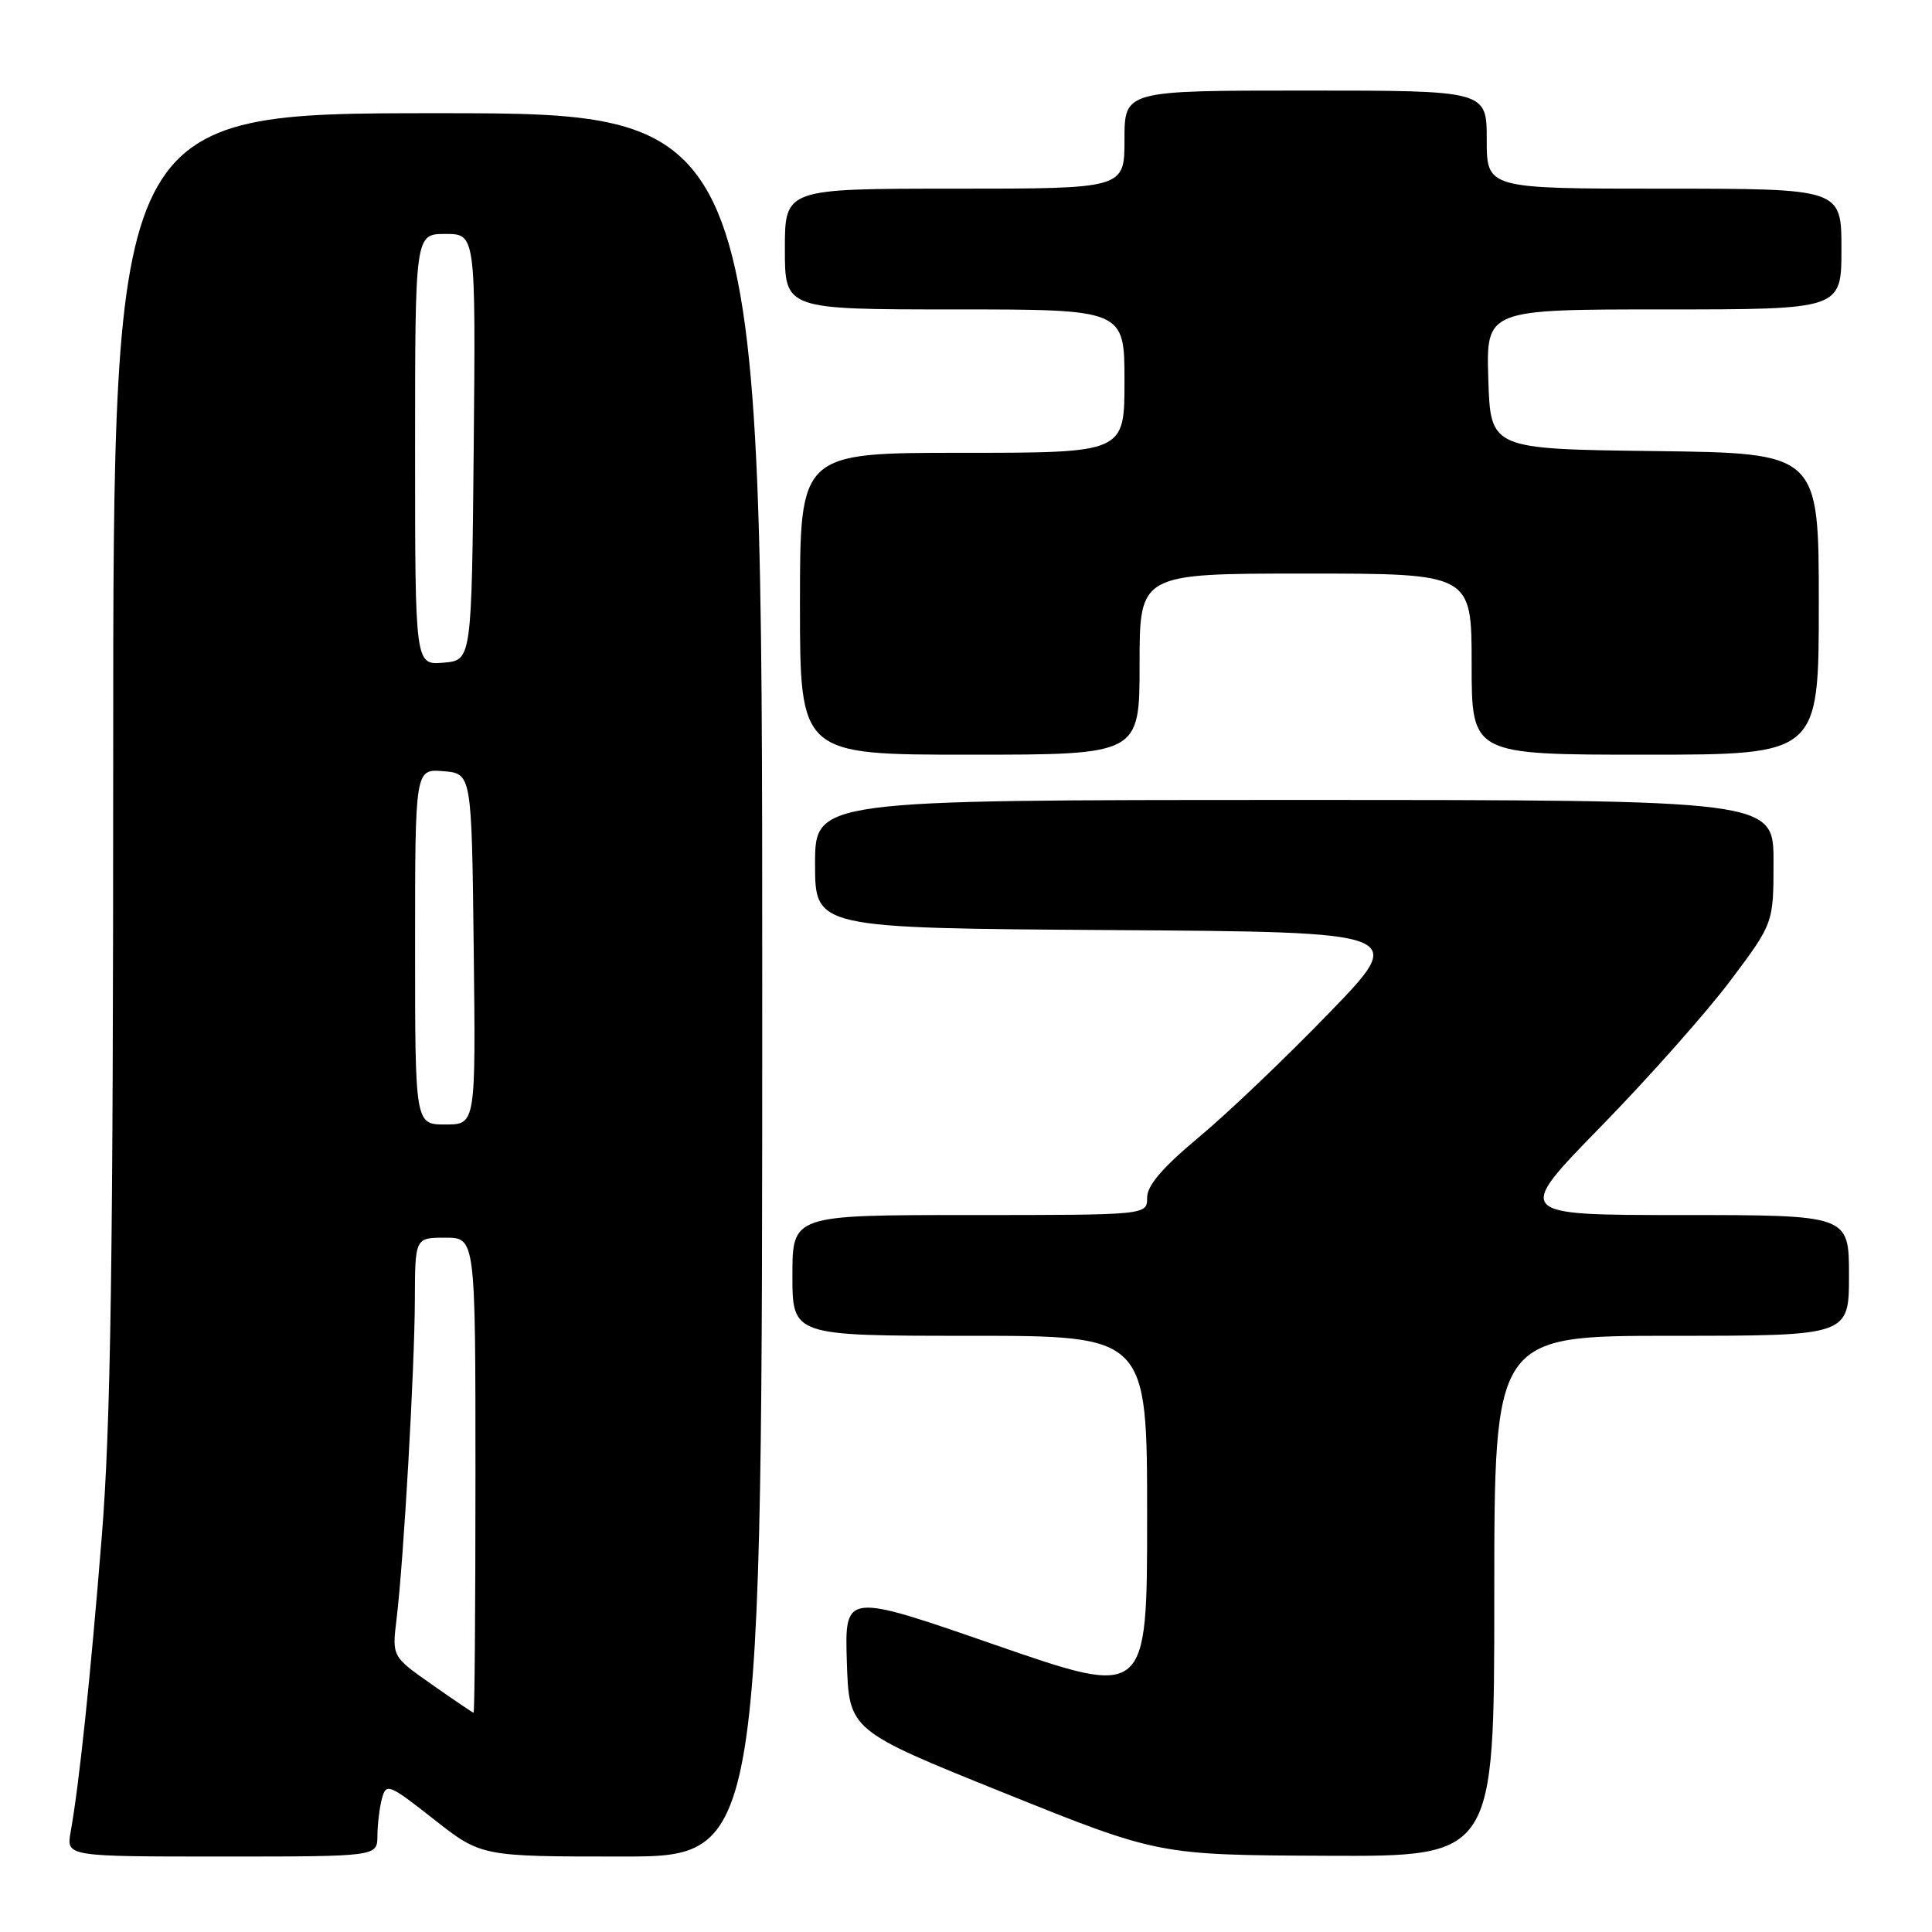 <?xml version="1.0" encoding="UTF-8" standalone="no"?>
<!DOCTYPE svg PUBLIC "-//W3C//DTD SVG 1.1//EN" "http://www.w3.org/Graphics/SVG/1.1/DTD/svg11.dtd" >
<svg xmlns="http://www.w3.org/2000/svg" xmlns:xlink="http://www.w3.org/1999/xlink" version="1.1" viewBox="0 0 256 256">
 <g >
 <path fill="currentColor"
d=" M 50.01 243.25 C 50.02 241.74 50.29 239.52 50.61 238.31 C 51.17 236.24 51.53 236.38 57.48 241.06 C 63.77 246.00 63.77 246.00 82.38 246.00 C 101.00 246.00 101.00 246.00 101.00 130.50 C 101.00 15.00 101.00 15.00 58.00 15.00 C 15.00 15.00 15.00 15.00 15.00 99.92 C 15.00 166.83 14.68 188.84 13.48 203.67 C 11.99 222.21 10.50 236.37 9.36 242.75 C 8.78 246.00 8.78 246.00 29.39 246.00 C 50.00 246.00 50.00 246.00 50.01 243.25 Z  M 198.00 211.50 C 198.00 177.00 198.00 177.00 221.50 177.00 C 245.00 177.00 245.00 177.00 245.00 169.00 C 245.00 161.00 245.00 161.00 222.84 161.00 C 200.67 161.00 200.67 161.00 212.15 149.25 C 218.46 142.79 226.18 134.08 229.31 129.91 C 235.00 122.32 235.00 122.32 235.00 114.16 C 235.00 106.00 235.00 106.00 171.50 106.00 C 108.00 106.00 108.00 106.00 108.00 114.49 C 108.00 122.98 108.00 122.98 147.25 123.24 C 186.50 123.50 186.50 123.50 176.10 134.24 C 170.38 140.15 162.62 147.56 158.85 150.69 C 154.02 154.72 152.00 157.08 152.00 158.70 C 152.00 161.00 152.00 161.00 128.50 161.00 C 105.00 161.00 105.00 161.00 105.00 169.00 C 105.00 177.00 105.00 177.00 128.50 177.00 C 152.00 177.00 152.00 177.00 152.00 200.96 C 152.00 224.93 152.00 224.93 131.96 217.99 C 111.93 211.04 111.93 211.04 112.21 220.17 C 112.50 229.29 112.50 229.29 133.00 237.55 C 153.50 245.80 153.50 245.80 175.75 245.90 C 198.00 246.00 198.00 246.00 198.00 211.50 Z  M 151.00 88.00 C 151.00 76.00 151.00 76.00 173.00 76.00 C 195.00 76.00 195.00 76.00 195.00 88.00 C 195.00 100.00 195.00 100.00 218.00 100.00 C 241.00 100.00 241.00 100.00 241.00 80.02 C 241.00 60.04 241.00 60.04 219.25 59.77 C 197.50 59.50 197.50 59.50 197.21 50.25 C 196.92 41.00 196.92 41.00 220.46 41.00 C 244.00 41.00 244.00 41.00 244.00 33.00 C 244.00 25.00 244.00 25.00 220.50 25.00 C 197.00 25.00 197.00 25.00 197.00 18.50 C 197.00 12.00 197.00 12.00 173.00 12.00 C 149.00 12.00 149.00 12.00 149.00 18.50 C 149.00 25.00 149.00 25.00 126.50 25.00 C 104.00 25.00 104.00 25.00 104.00 33.00 C 104.00 41.00 104.00 41.00 126.50 41.00 C 149.00 41.00 149.00 41.00 149.00 50.50 C 149.00 60.00 149.00 60.00 127.50 60.00 C 106.00 60.00 106.00 60.00 106.00 80.00 C 106.00 100.00 106.00 100.00 128.50 100.00 C 151.00 100.00 151.00 100.00 151.00 88.00 Z  M 57.22 223.20 C 51.94 219.50 51.94 219.50 52.55 214.50 C 53.49 206.74 54.94 181.41 54.97 172.25 C 55.00 164.00 55.00 164.00 59.00 164.00 C 63.00 164.00 63.00 164.00 63.00 195.50 C 63.00 212.82 62.89 226.98 62.75 226.95 C 62.61 226.92 60.12 225.24 57.22 223.20 Z  M 55.00 125.44 C 55.00 101.88 55.00 101.88 58.75 102.19 C 62.50 102.50 62.50 102.50 62.77 125.75 C 63.04 149.00 63.04 149.00 59.02 149.00 C 55.00 149.00 55.00 149.00 55.00 125.44 Z  M 55.00 59.56 C 55.00 31.00 55.00 31.00 59.02 31.00 C 63.03 31.00 63.03 31.00 62.77 59.25 C 62.50 87.50 62.50 87.50 58.75 87.81 C 55.00 88.12 55.00 88.12 55.00 59.56 Z "/>
</g>
</svg>